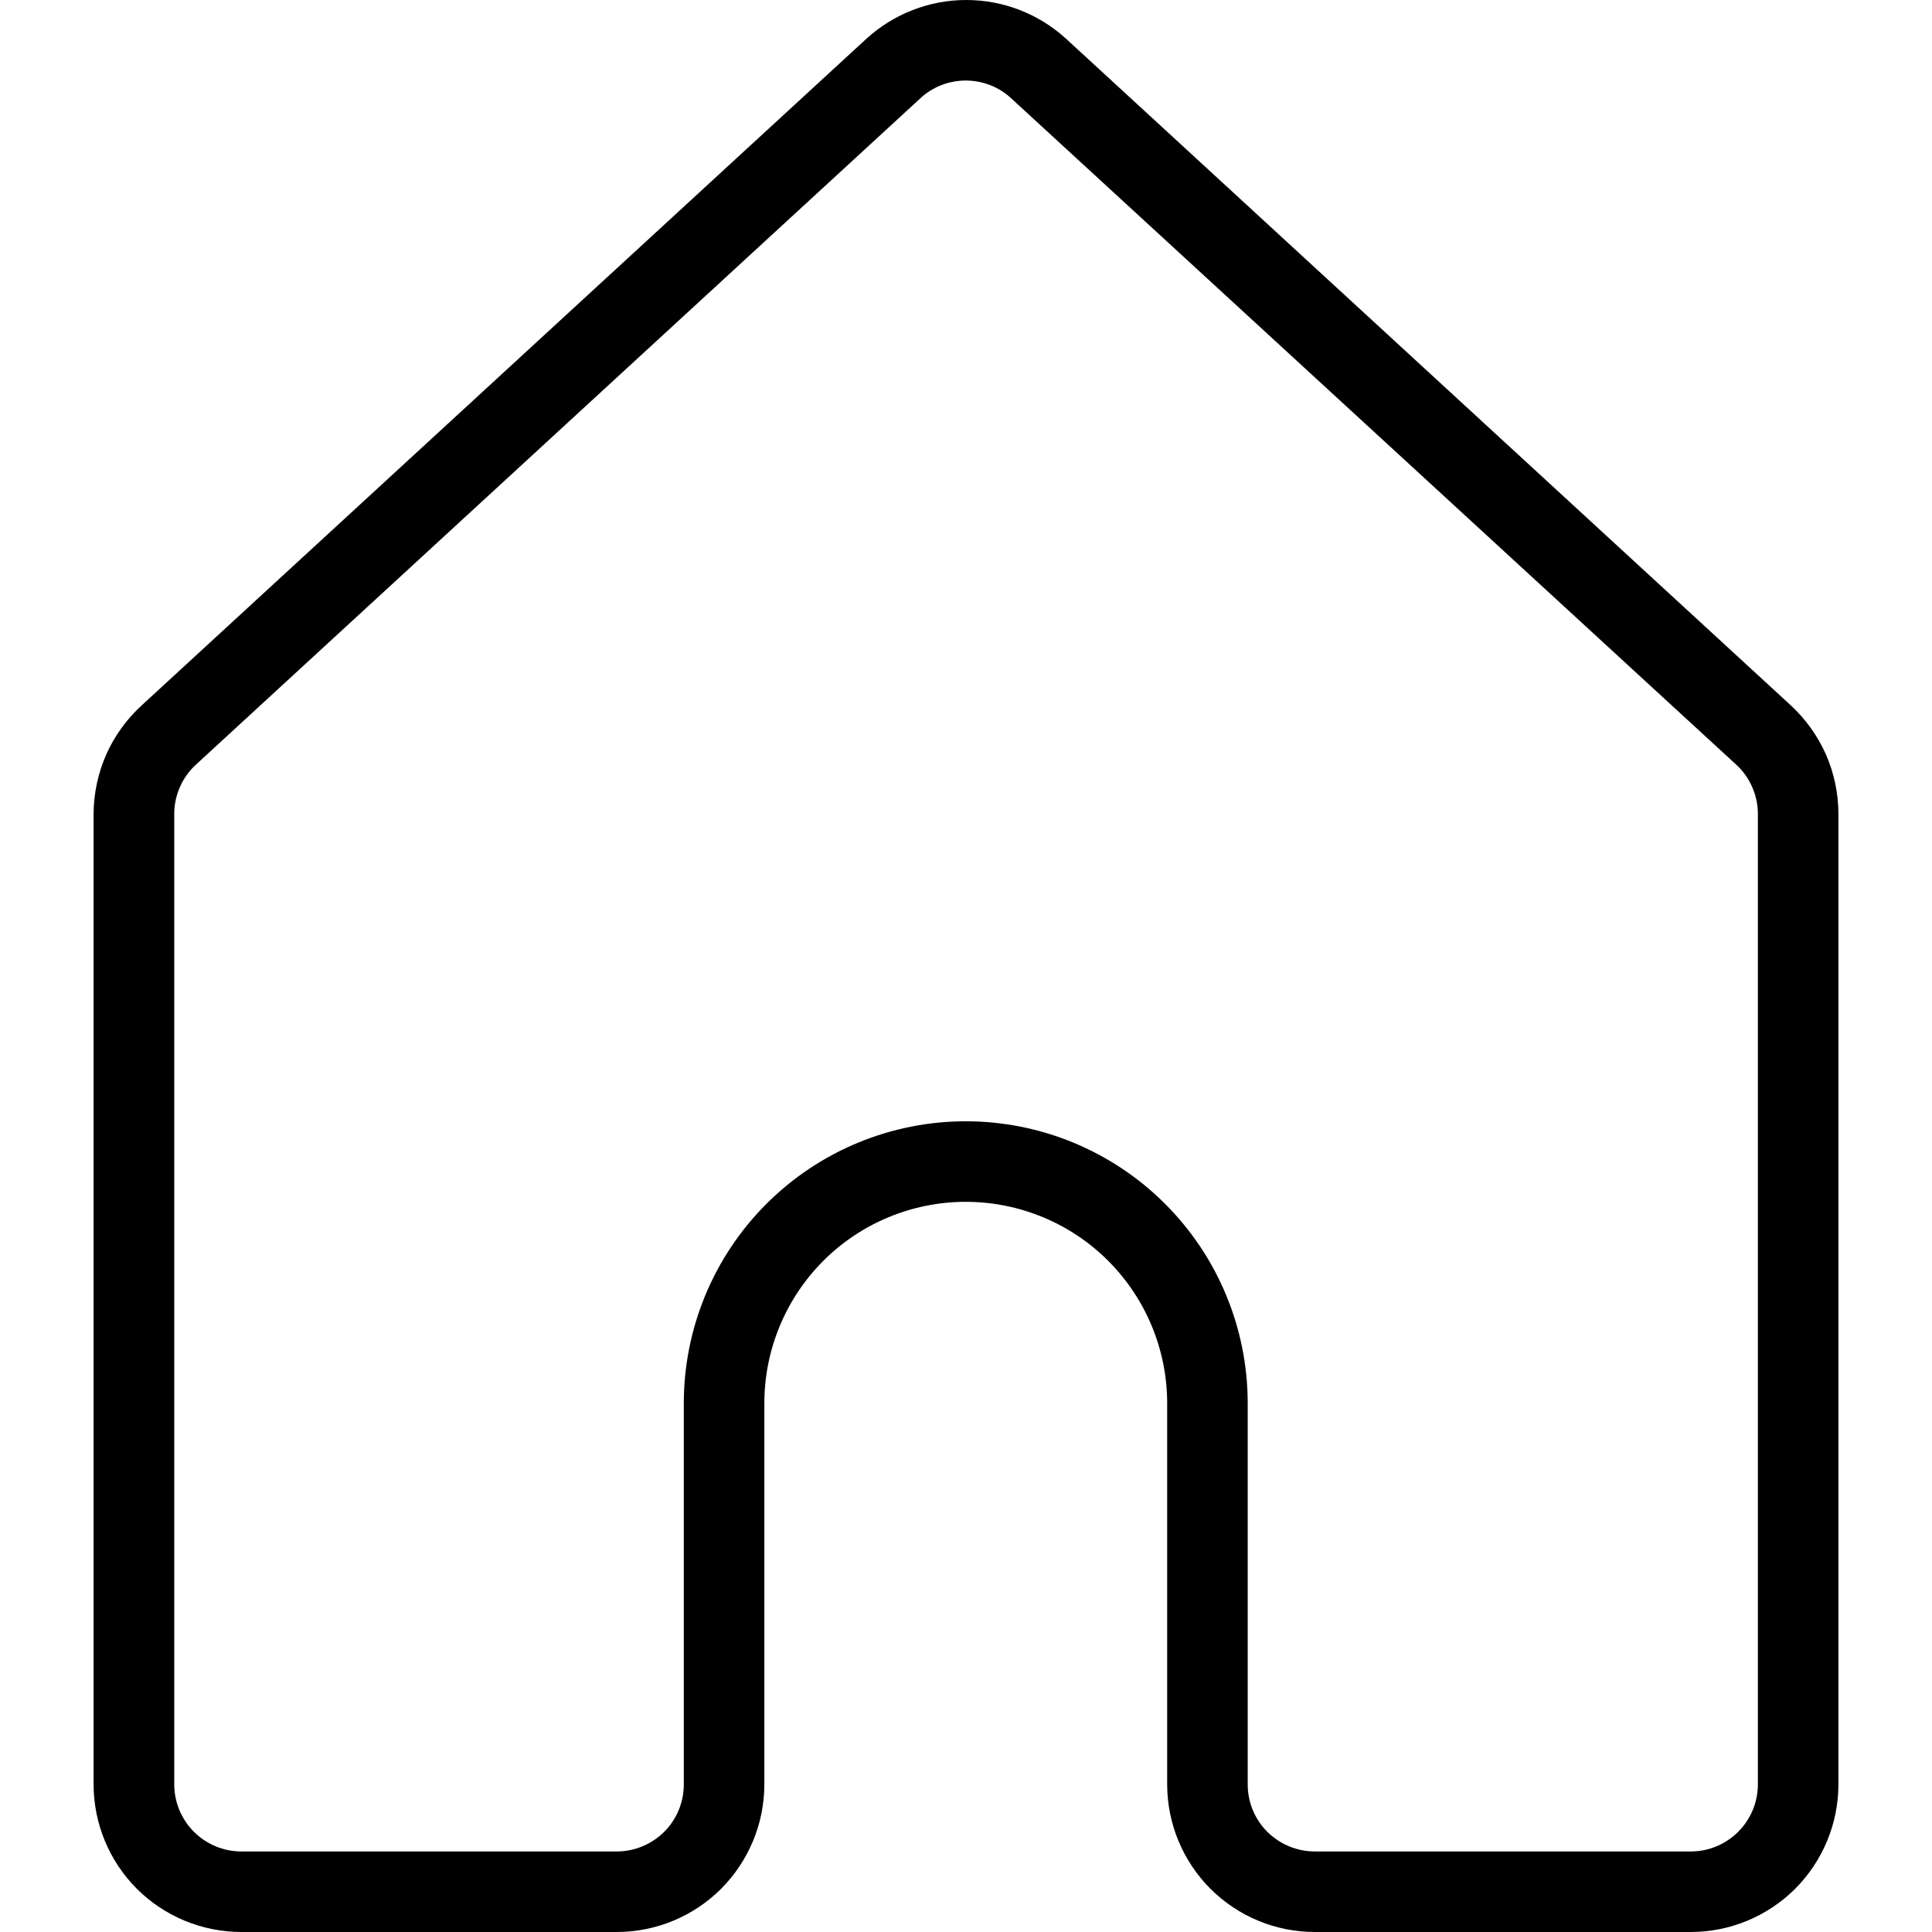 <svg width="16" height="16" viewBox="0 0 16 16" fill="none" xmlns="http://www.w3.org/2000/svg">
<path d="M14.829 5.84L8.83 0.322C8.604 0.115 8.309 0 8.002 0C7.696 0 7.4 0.115 7.174 0.322L1.175 5.84C1.05 5.954 0.949 6.093 0.88 6.248C0.812 6.403 0.776 6.57 0.775 6.74V14.776C0.775 15.101 0.904 15.412 1.133 15.642C1.363 15.871 1.674 16 1.999 16H5.107C5.432 16 5.743 15.871 5.972 15.642C6.201 15.412 6.33 15.101 6.33 14.777V11.621C6.33 11.179 6.506 10.754 6.819 10.441C7.131 10.129 7.556 9.953 7.998 9.953C8.44 9.953 8.865 10.129 9.177 10.441C9.49 10.754 9.666 11.179 9.666 11.621V14.777C9.666 15.101 9.795 15.412 10.024 15.642C10.254 15.871 10.564 16 10.889 16H14.002C14.326 16 14.637 15.871 14.867 15.642C15.096 15.412 15.225 15.101 15.225 14.777V6.741C15.225 6.572 15.19 6.404 15.122 6.249C15.053 6.094 14.954 5.955 14.829 5.84ZM14.558 14.777C14.558 14.925 14.499 15.066 14.395 15.17C14.291 15.274 14.15 15.333 14.002 15.333H10.889C10.741 15.333 10.6 15.274 10.495 15.17C10.391 15.066 10.333 14.925 10.333 14.777V11.621C10.333 11.002 10.087 10.408 9.649 9.97C9.211 9.532 8.617 9.286 7.998 9.286C7.379 9.286 6.785 9.532 6.347 9.97C5.909 10.408 5.663 11.002 5.663 11.621V14.777C5.663 14.925 5.605 15.066 5.501 15.17C5.396 15.274 5.255 15.333 5.107 15.333H1.999C1.851 15.333 1.71 15.274 1.606 15.17C1.502 15.066 1.443 14.925 1.443 14.777V6.741C1.443 6.664 1.459 6.588 1.49 6.518C1.521 6.447 1.566 6.384 1.623 6.332L7.622 0.814C7.724 0.719 7.859 0.667 7.998 0.667C8.137 0.667 8.272 0.719 8.374 0.814L14.378 6.332C14.435 6.384 14.48 6.447 14.511 6.518C14.542 6.588 14.558 6.664 14.558 6.741V14.777Z" fill="black"/>
</svg>
